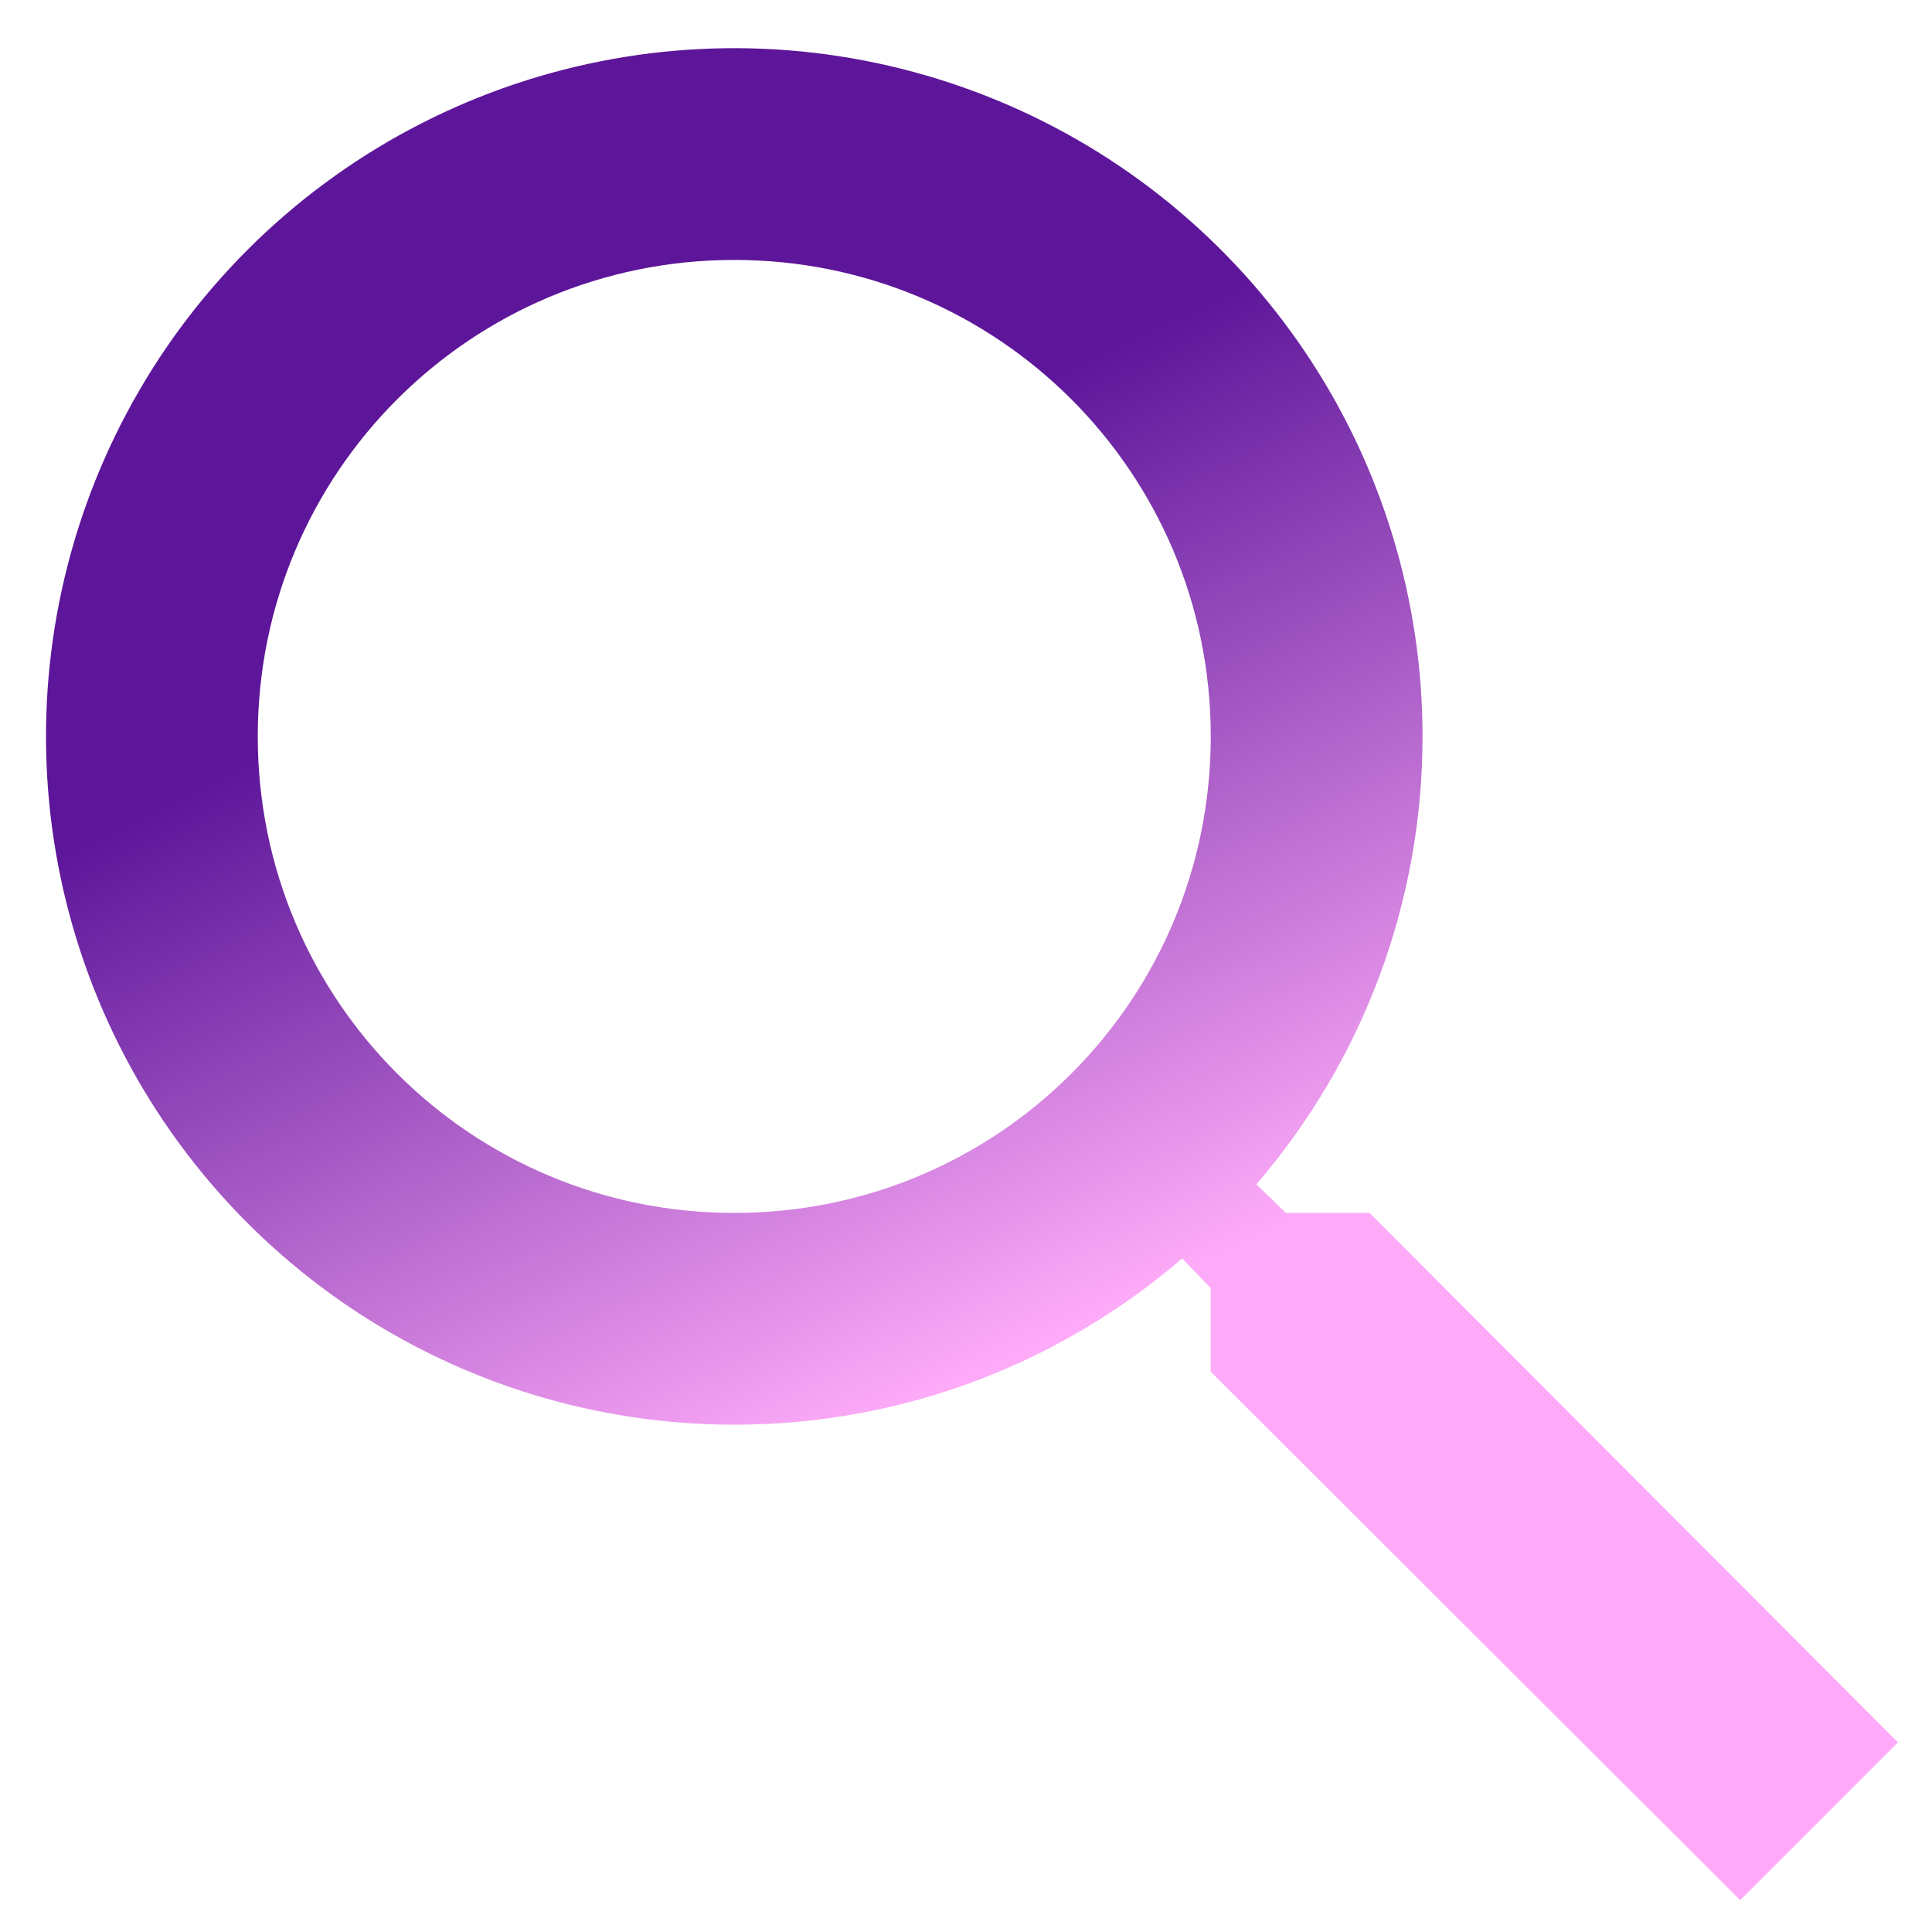 <svg width="90" height="90" viewBox="0 0 90 90" fill="none" xmlns="http://www.w3.org/2000/svg">
<path d="M63.801 56.503H59.904L58.523 55.171C63.524 49.371 66.272 41.965 66.267 34.306C66.267 27.965 64.386 21.766 60.863 16.494C57.34 11.221 52.333 7.111 46.474 4.685C40.616 2.258 34.169 1.623 27.95 2.86C21.73 4.097 16.017 7.151 11.533 11.635C7.049 16.119 3.996 21.832 2.759 28.051C1.522 34.271 2.156 40.717 4.583 46.576C7.01 52.434 11.119 57.442 16.392 60.965C21.665 64.488 27.863 66.368 34.205 66.368C42.146 66.368 49.447 63.458 55.07 58.624L56.402 60.005V63.902L81.065 88.516L88.414 81.166L63.801 56.503ZM34.205 56.503C21.922 56.503 12.008 46.589 12.008 34.306C12.008 22.024 21.922 12.109 34.205 12.109C46.487 12.109 56.402 22.024 56.402 34.306C56.402 46.589 46.487 56.503 34.205 56.503Z" fill="url(#paint0_linear_592_9077)"/>
<defs>
<linearGradient id="paint0_linear_592_9077" x1="13.696" y1="27.574" x2="37.652" y2="77.263" gradientUnits="userSpaceOnUse">
<stop offset="0.111" stop-color="#5D169A"/>
<stop offset="0.841" stop-color="#FDAAF8"/>
</linearGradient>
</defs>
</svg>
